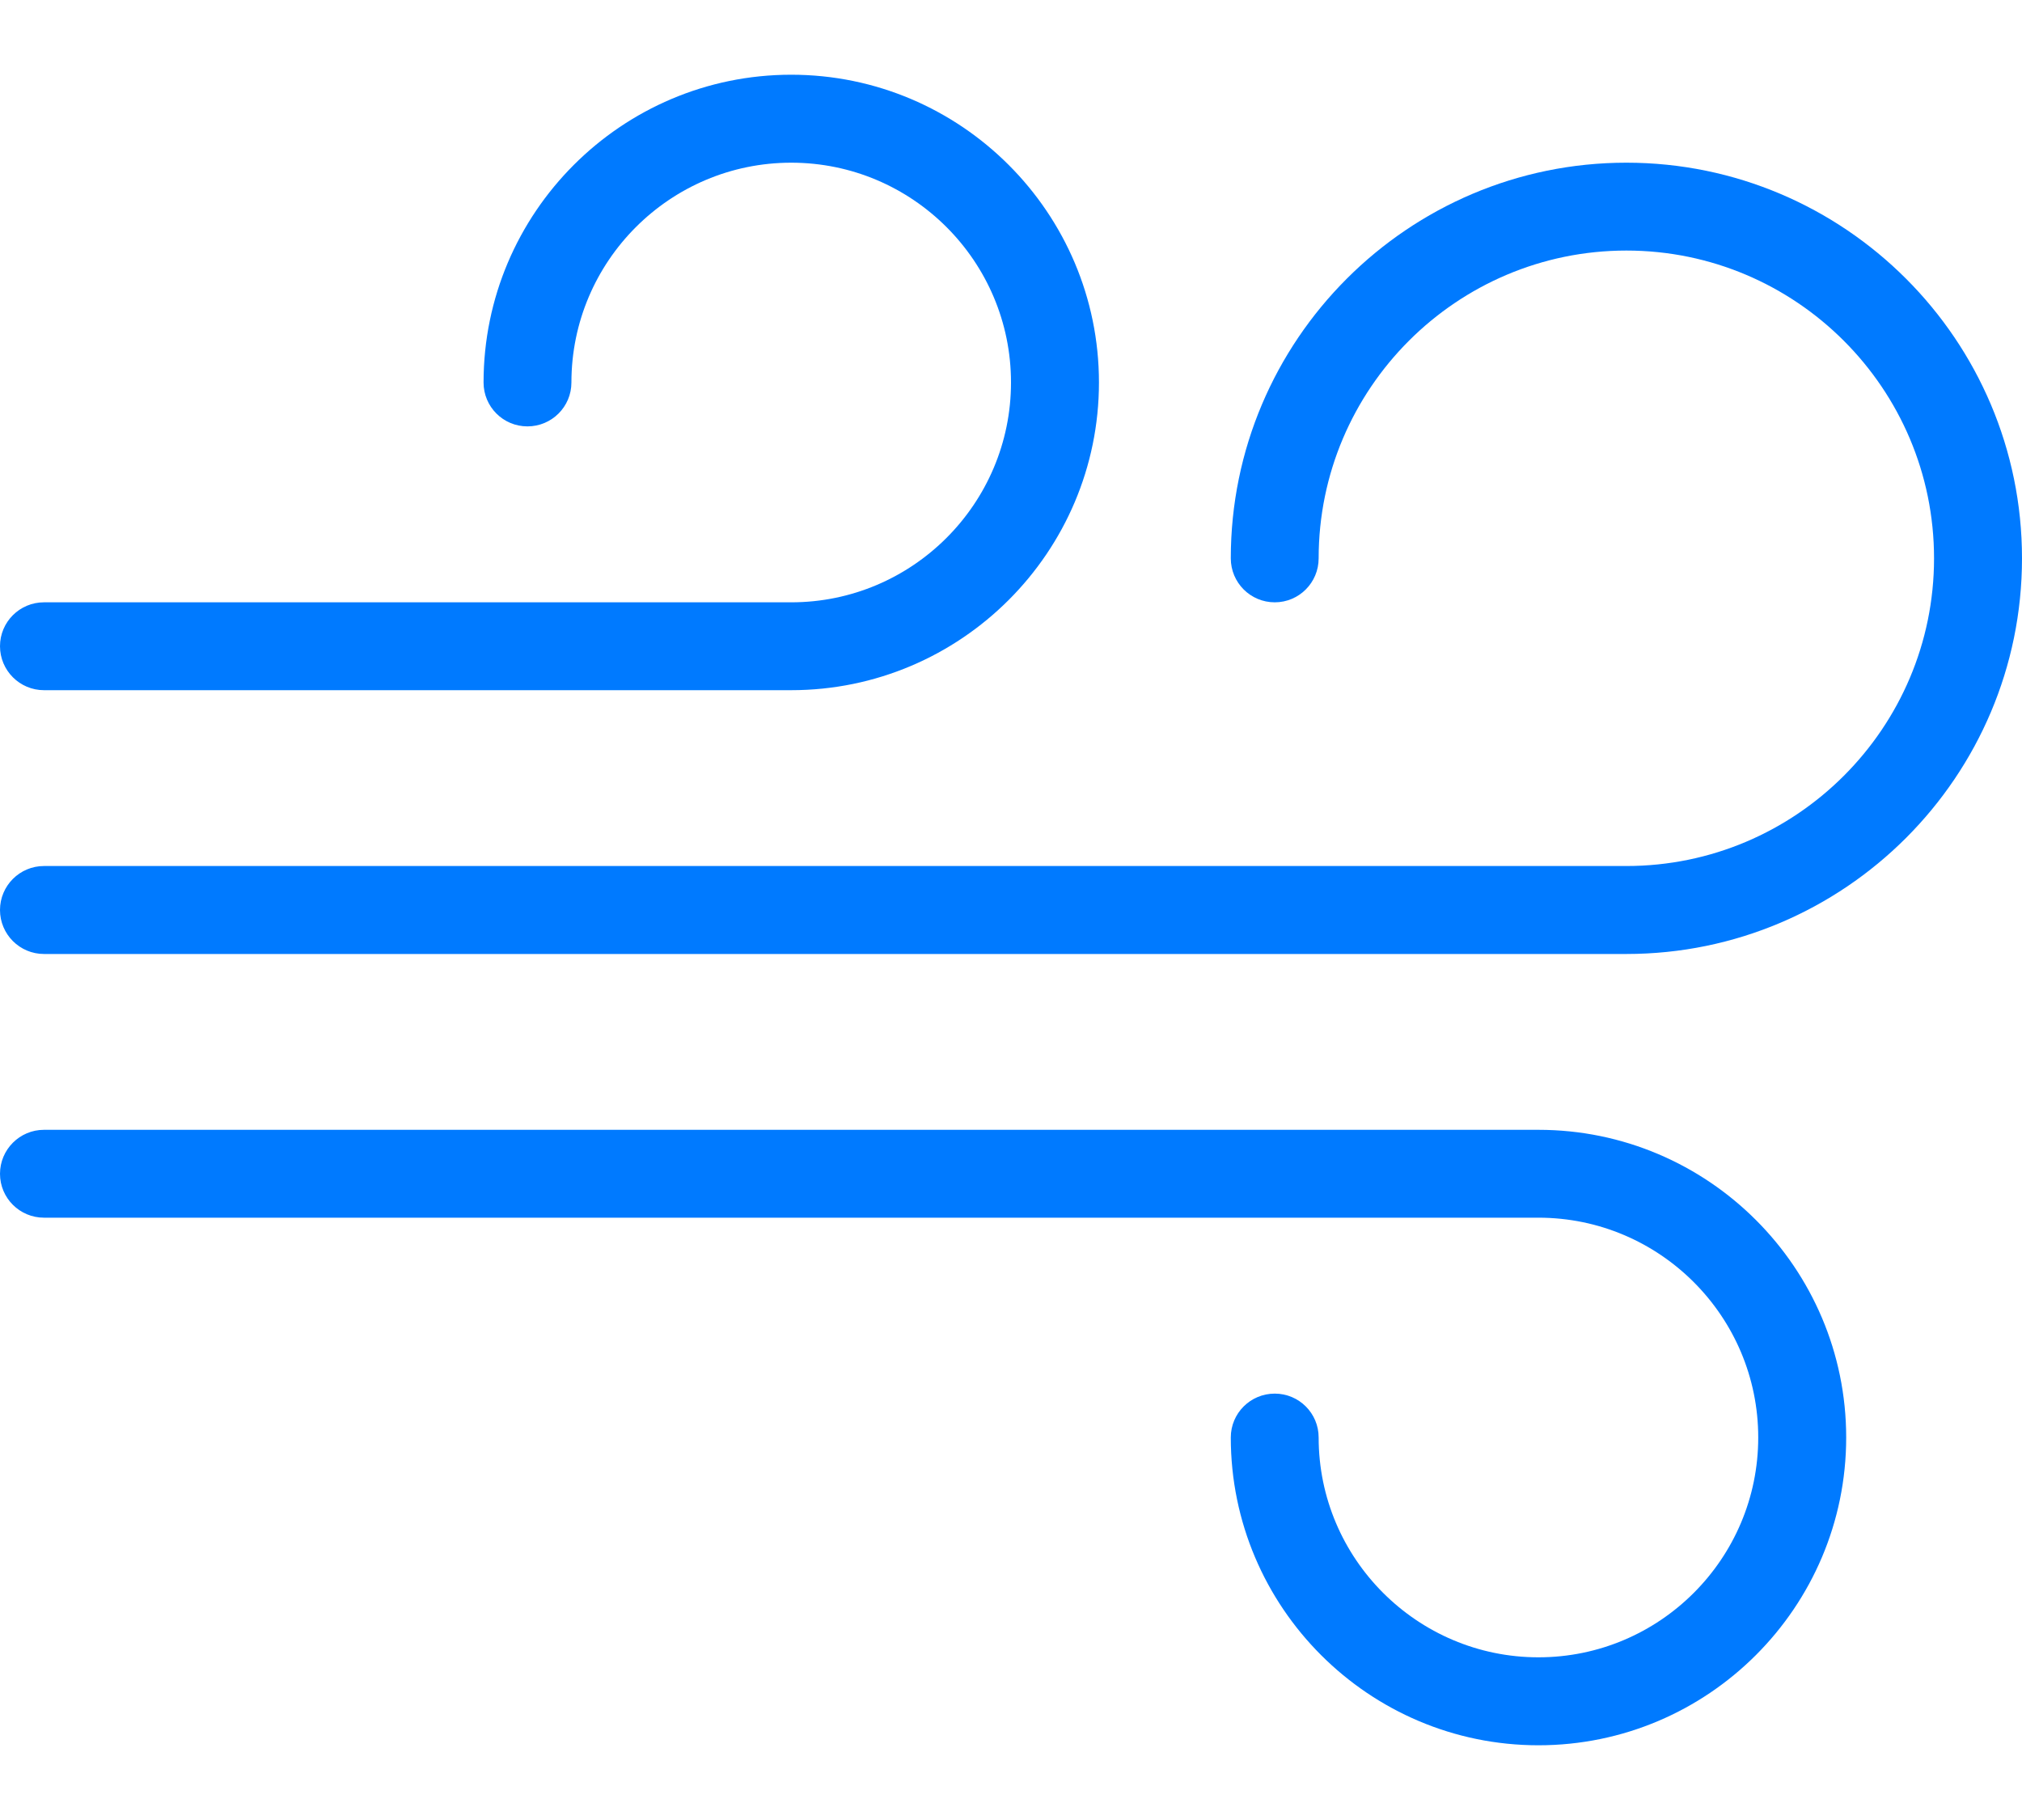 <svg width="20" height="18" viewBox="0 0 20 18" fill="none" xmlns="http://www.w3.org/2000/svg">
<path d="M16.087 1.609C13.929 1.609 12.174 3.364 12.174 5.522C12.174 5.762 12.368 5.957 12.609 5.957C12.849 5.957 13.043 5.762 13.043 5.522C13.043 3.843 14.409 2.478 16.087 2.478C17.765 2.478 19.13 3.843 19.13 5.522C19.13 7.2 17.765 8.565 16.087 8.565H0.435C0.195 8.565 0 8.76 0 9C0 9.24 0.195 9.435 0.435 9.435H16.087C18.245 9.435 20 7.679 20 5.522C20 3.364 18.245 1.609 16.087 1.609Z" fill="#007AFF"/>
<path d="M0.435 6.826H7.826C9.504 6.826 10.87 5.461 10.87 3.783C10.87 2.104 9.504 0.739 7.826 0.739C6.148 0.739 4.783 2.104 4.783 3.783C4.783 4.023 4.977 4.217 5.217 4.217C5.457 4.217 5.652 4.023 5.652 3.783C5.652 2.584 6.627 1.609 7.826 1.609C9.025 1.609 10 2.584 10 3.783C10 4.981 9.025 5.957 7.826 5.957H0.435C0.195 5.957 0 6.151 0 6.391C0 6.631 0.195 6.826 0.435 6.826Z" fill="#007AFF"/>
<path d="M15.217 16.391C14.019 16.391 13.043 15.416 13.043 14.217C13.043 13.977 12.849 13.783 12.609 13.783C12.368 13.783 12.174 13.977 12.174 14.217C12.174 15.896 13.54 17.261 15.217 17.261C16.895 17.261 18.261 15.896 18.261 14.217C18.261 12.539 16.895 11.174 15.217 11.174H0.435C0.195 11.174 0 11.369 0 11.609C0 11.849 0.195 12.043 0.435 12.043H15.217C16.416 12.043 17.391 13.019 17.391 14.217C17.391 15.416 16.416 16.391 15.217 16.391Z" fill="#007AFF"/>
</svg>
